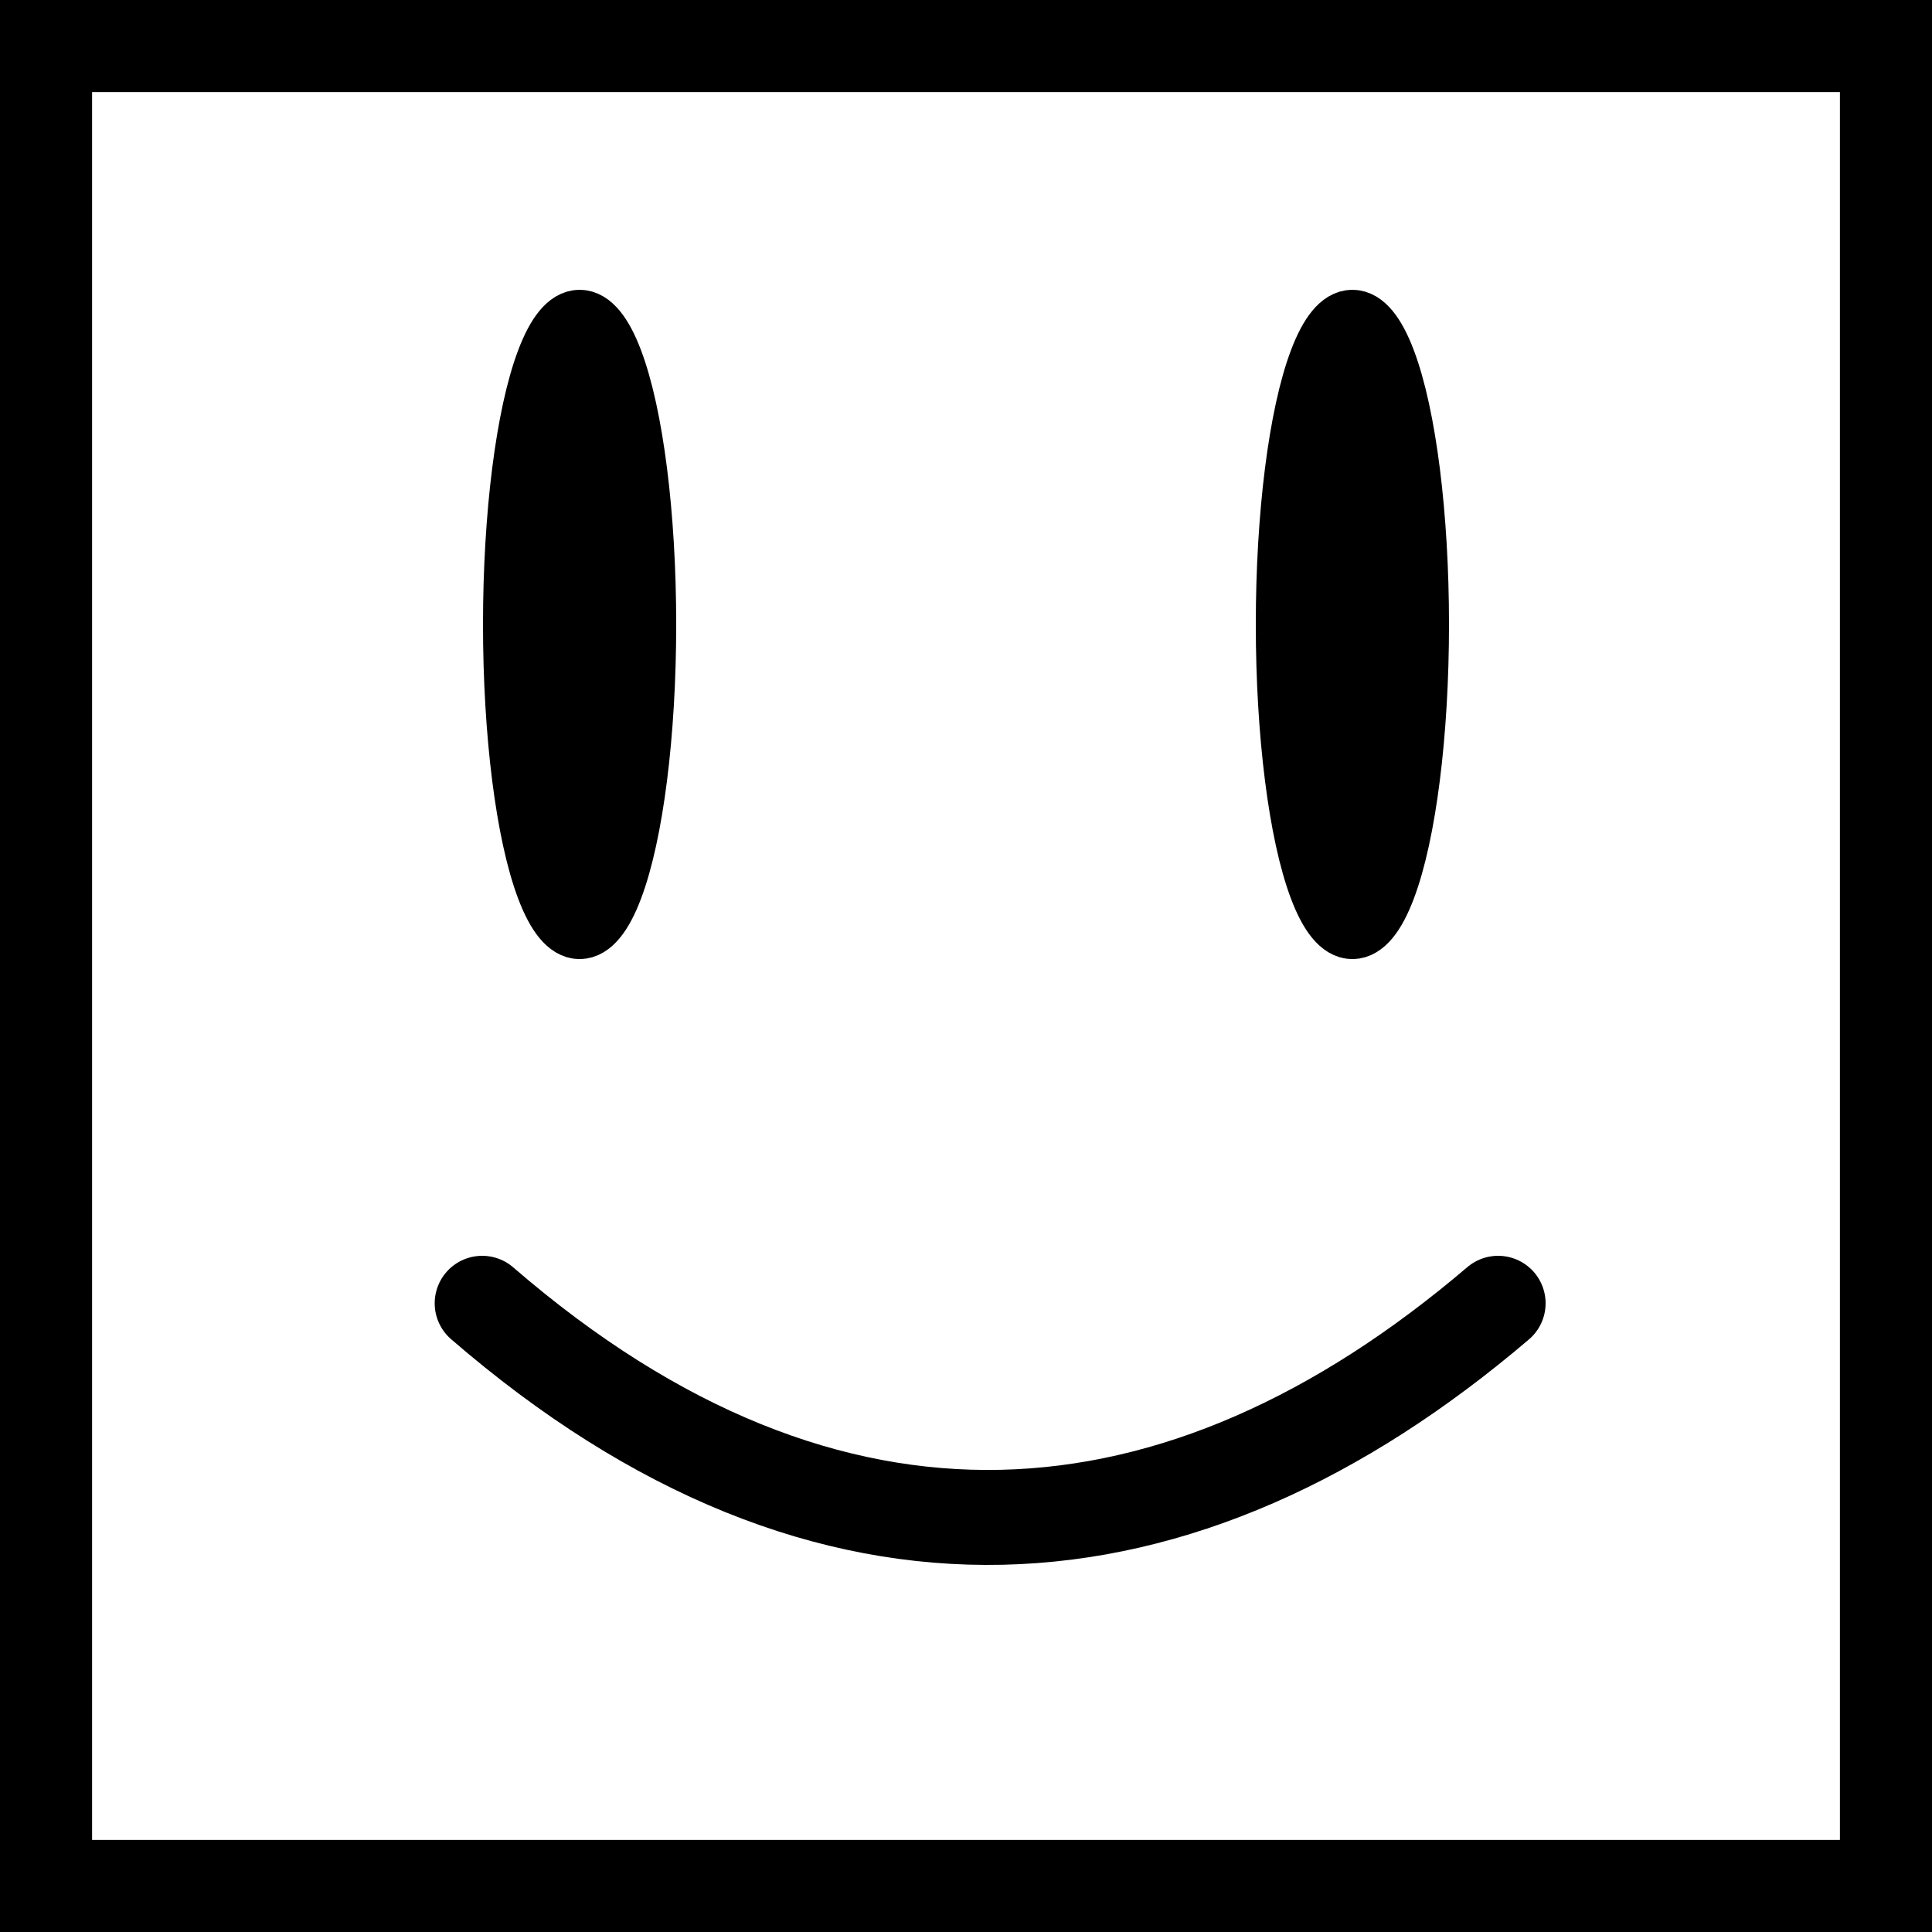 <?xml version="1.0" encoding="UTF-8" standalone="no"?>
<!-- Created with Inkscape (http://www.inkscape.org/) -->

<svg
   width="264.583mm"
   height="264.583mm"
   viewBox="0 0 264.583 264.583"
   version="1.1"
   id="svg5"
   inkscape:version="1.1.2 (b8e25be8, 2022-02-05)"
   sodipodi:docname="drawing.svg"
   inkscape:export-filename="/Users/sharker/OneDrive/03Programming/spinning/images/10.png"
   inkscape:export-xdpi="96"
   inkscape:export-ydpi="96"
   xmlns:inkscape="http://www.inkscape.org/namespaces/inkscape"
   xmlns:sodipodi="http://sodipodi.sourceforge.net/DTD/sodipodi-0.dtd"
   xmlns:xlink="http://www.w3.org/1999/xlink"
   xmlns="http://www.w3.org/2000/svg"
   xmlns:svg="http://www.w3.org/2000/svg">
  <rect x="0" y="0" width="264.583" height="264.583" fill="#808080" stroke="none"/>
  <sodipodi:namedview
     id="namedview7"
     pagecolor="#ffffff"
     bordercolor="#666666"
     borderopacity="1.0"
     inkscape:pageshadow="2"
     inkscape:pageopacity="0.0"
     inkscape:pagecheckerboard="0"
     inkscape:document-units="mm"
     showgrid="false"
     fit-margin-top="0"
     fit-margin-left="0"
     fit-margin-right="0"
     fit-margin-bottom="0"
     inkscape:zoom="0.41152372"
     inkscape:cx="329.26413"
     inkscape:cy="816.47784"
     inkscape:window-width="1680"
     inkscape:window-height="1050"
     inkscape:window-x="0"
     inkscape:window-y="0"
     inkscape:window-maximized="0"
     inkscape:current-layer="layer1" />
  <defs
     id="defs2">
    <linearGradient
       id="linearGradient1063"
       inkscape:swatch="solid">
      <stop
         style="stop-color:#ffffff;stop-opacity:1;"
         offset="0"
         id="stop1061" />
    </linearGradient>
    <linearGradient
       inkscape:collect="always"
       xlink:href="#linearGradient1063"
       id="linearGradient1067"
       gradientUnits="userSpaceOnUse"
       x1="-69.529"
       y1="160.248"
       x2="195.055"
       y2="160.248"
       gradientTransform="matrix(0.953,0,0,0.953,-3.551,1.003)" />
  </defs>
  <g
     inkscape:label="Layer 1"
     inkscape:groupmode="layer"
     id="layer1"
     transform="translate(76.011,-21.474)">
    <rect
       style="fill:#ffffff;stroke-width:0.265"
       id="rect64"
       width="97.485"
       height="82.202"
       x="52.46"
       y="62.374" />
    <rect
       style="fill:#ffffff;stroke-width:0.265"
       id="rect66"
       width="81.376"
       height="64.439"
       x="62.374"
       y="70.223" />
    <rect
       style="fill:#ffffff;stroke-width:0.265"
       id="rect70"
       width="62.374"
       height="91.289"
       x="19.001"
       y="77.245" />
    <rect
       style="fill:url(#linearGradient1067);fill-opacity:1;stroke:#000000;stroke-width:12.611;stroke-miterlimit:4;stroke-dasharray:none;stroke-dashoffset:0.211"
       id="rect162"
       width="251.972"
       height="251.972"
       x="-69.705"
       y="27.78" />
    <ellipse
       style="fill:#000000;stroke:#000000;stroke-width:8.202;stroke-miterlimit:4;stroke-dasharray:none;stroke-dashoffset:0.798"
       id="path1283"
       cx="3.364"
       cy="106.99"
       rx="9.128"
       ry="41.728" />
    <ellipse
       style="fill:#000000;stroke:#000000;stroke-width:8.202;stroke-miterlimit:4;stroke-dasharray:none;stroke-dashoffset:0.798"
       id="path1283-9"
       cx="109.197"
       cy="106.99"
       rx="9.128"
       ry="41.728" />
    <path
       style="fill:none;stroke:#000000;stroke-width:13.007;stroke-linecap:round;stroke-linejoin:miter;stroke-miterlimit:4;stroke-dasharray:none;stroke-opacity:1"
       d="m -9.977,199.957 c 47.586,41.154 95.74,36.996 139.129,0"
       id="path1320"
       sodipodi:nodetypes="cc" />
  </g>
</svg>
